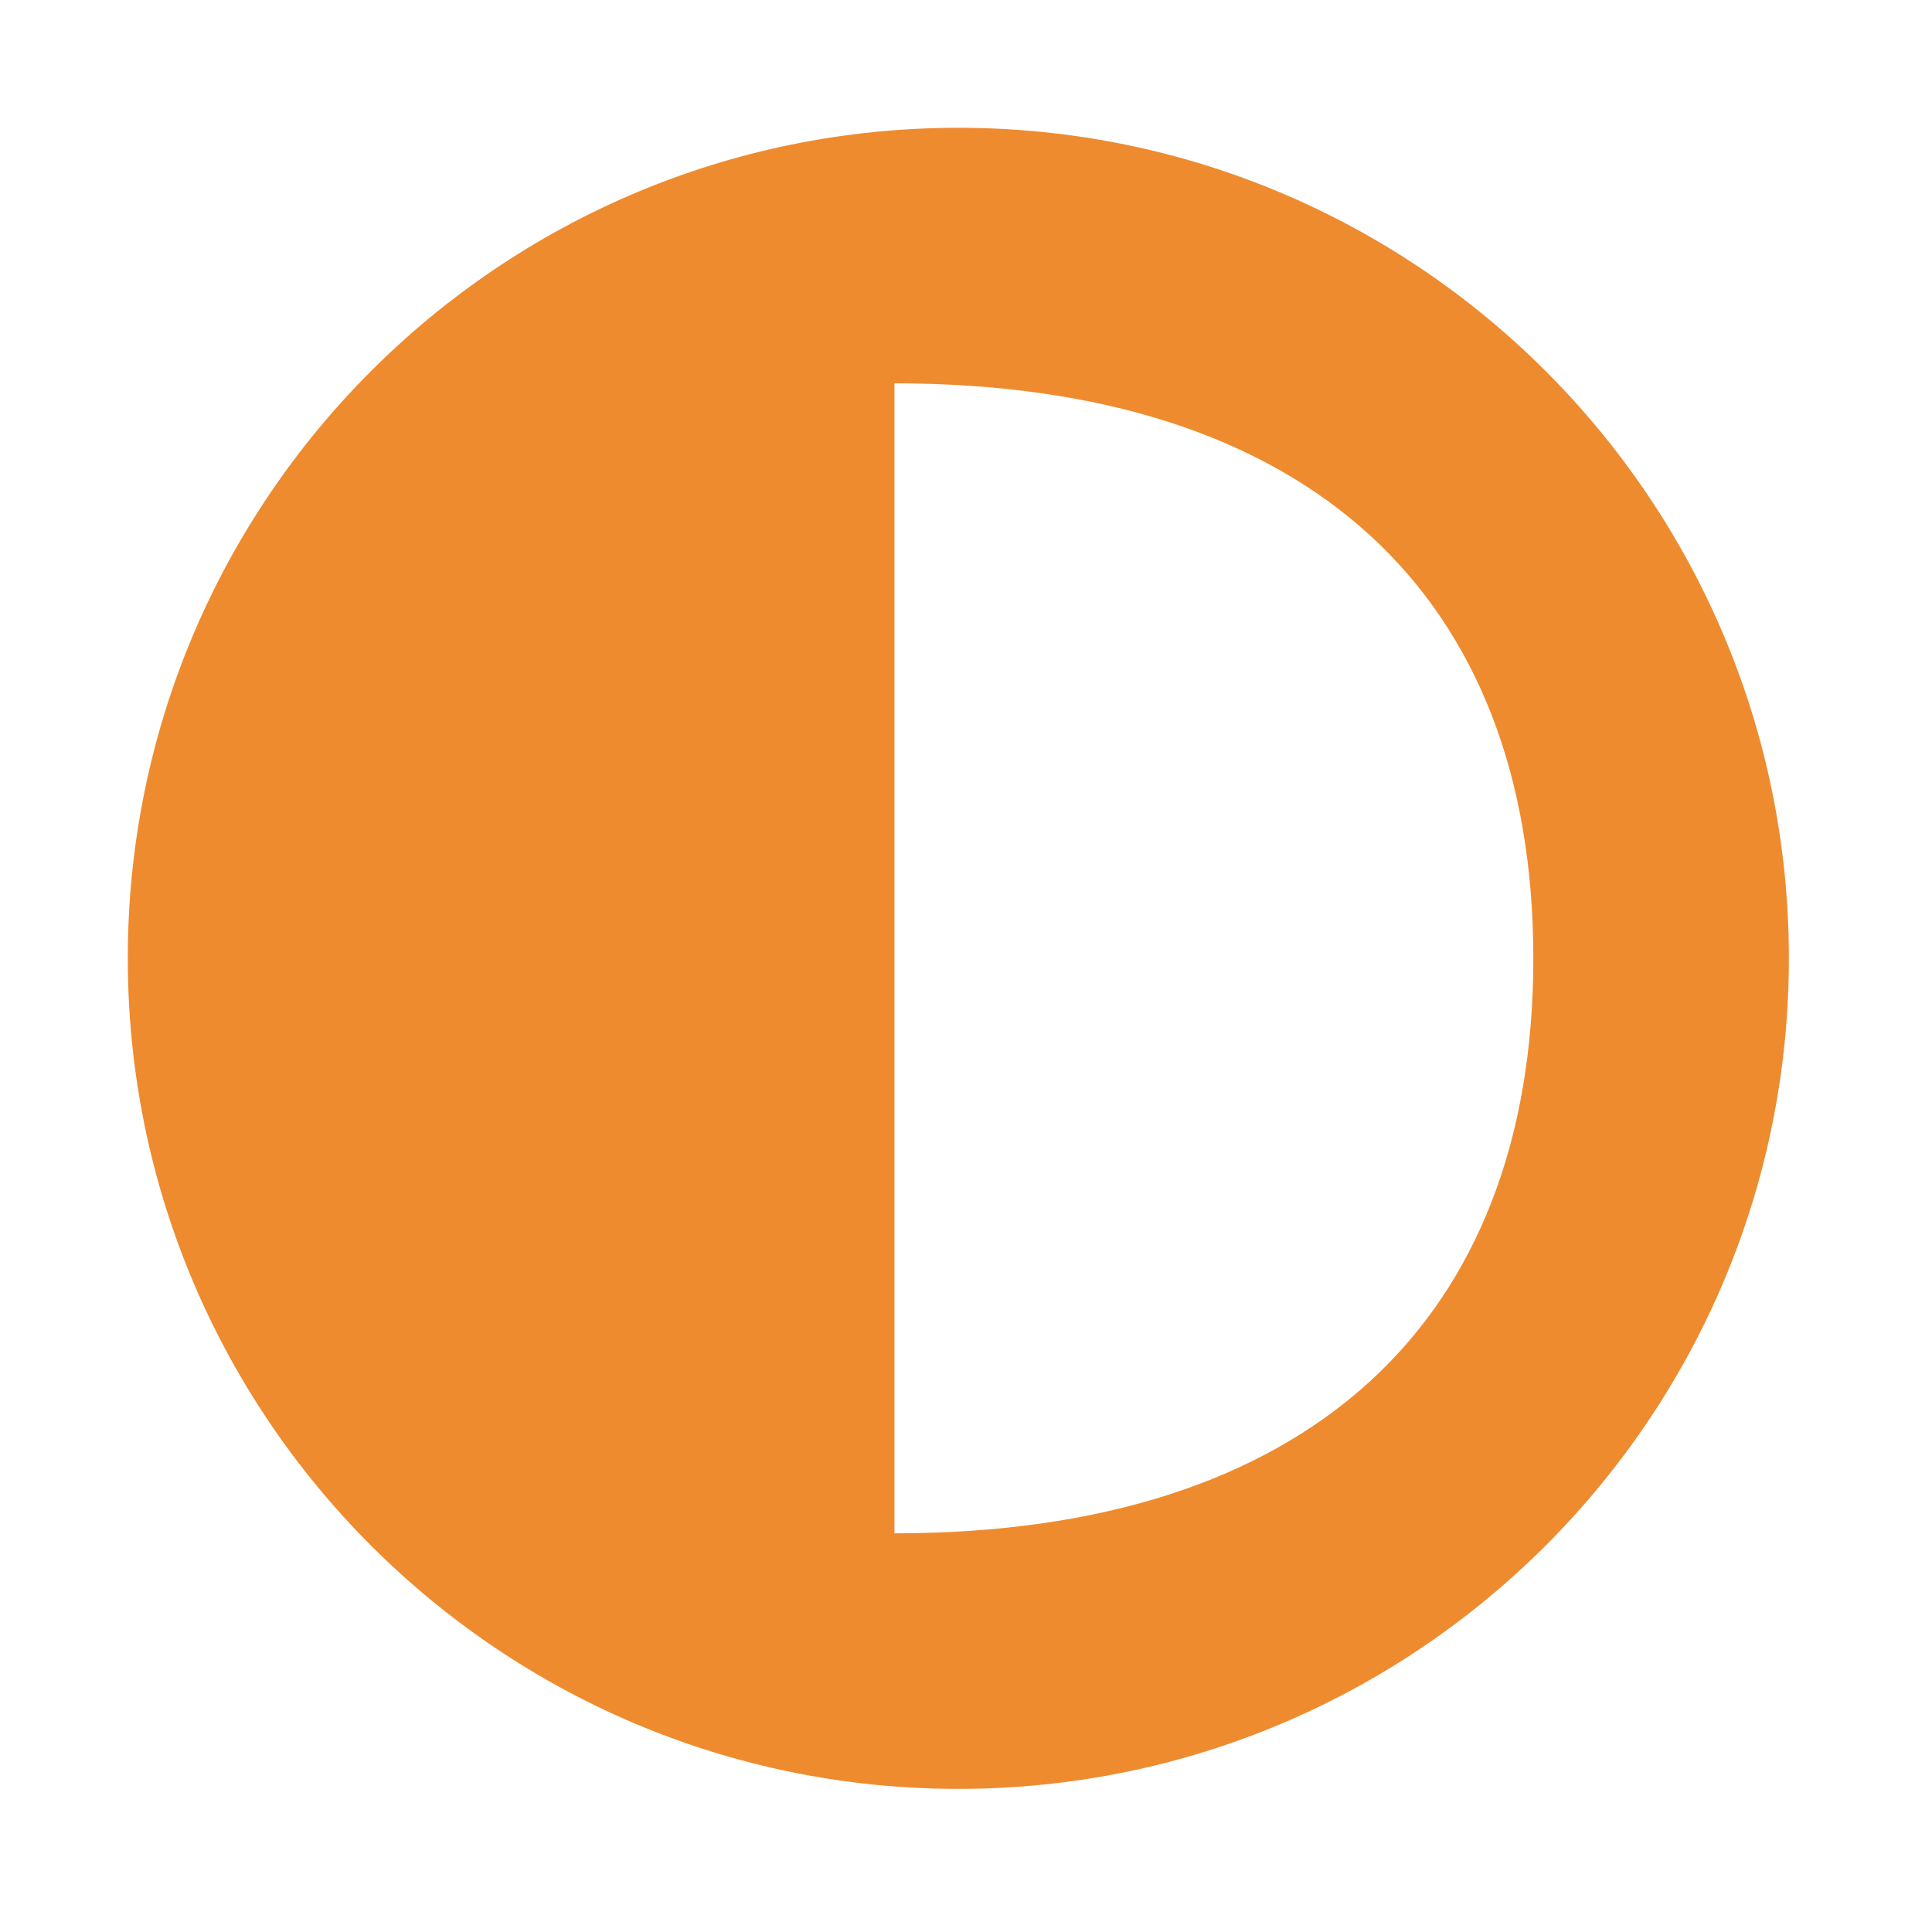 <?xml version="1.0" encoding="UTF-8" standalone="no"?><!DOCTYPE svg PUBLIC "-//W3C//DTD SVG 1.1//EN" "http://www.w3.org/Graphics/SVG/1.1/DTD/svg11.dtd"><svg width="100%" height="100%" viewBox="0 0 63 63" version="1.1" xmlns="http://www.w3.org/2000/svg" xmlns:xlink="http://www.w3.org/1999/xlink" xml:space="preserve" xmlns:serif="http://www.serif.com/" style="fill-rule:evenodd;clip-rule:evenodd;stroke-linejoin:round;stroke-miterlimit:2;"><g id="SchematicView_StateGroup_on"><g id="Icons"><g id="Base-Block" serif:id="Base Block"><path d="M62.5,8.75c-0,-4.829 -3.921,-8.75 -8.75,-8.75l-45,0c-4.829,0 -8.75,3.921 -8.75,8.75l-0,45c-0,4.829 3.921,8.75 8.75,8.75l45,0c4.829,0 8.75,-3.921 8.75,-8.75l-0,-45Z" style="fill-opacity:0;"/></g><path d="M29.167,50c13.516,0 20.833,-6.916 20.833,-18.75c-0,-11.834 -7.317,-18.75 -20.833,-18.75l-0,37.5Zm29.166,-18.75c0,14.96 -12.128,27.083 -27.083,27.083c-14.955,0 -27.083,-12.123 -27.083,-27.083c-0,-14.96 12.128,-27.083 27.083,-27.083c14.955,-0 27.083,12.123 27.083,27.083" style="fill:#ee8b2f;fill-rule:nonzero;"/></g></g></svg>